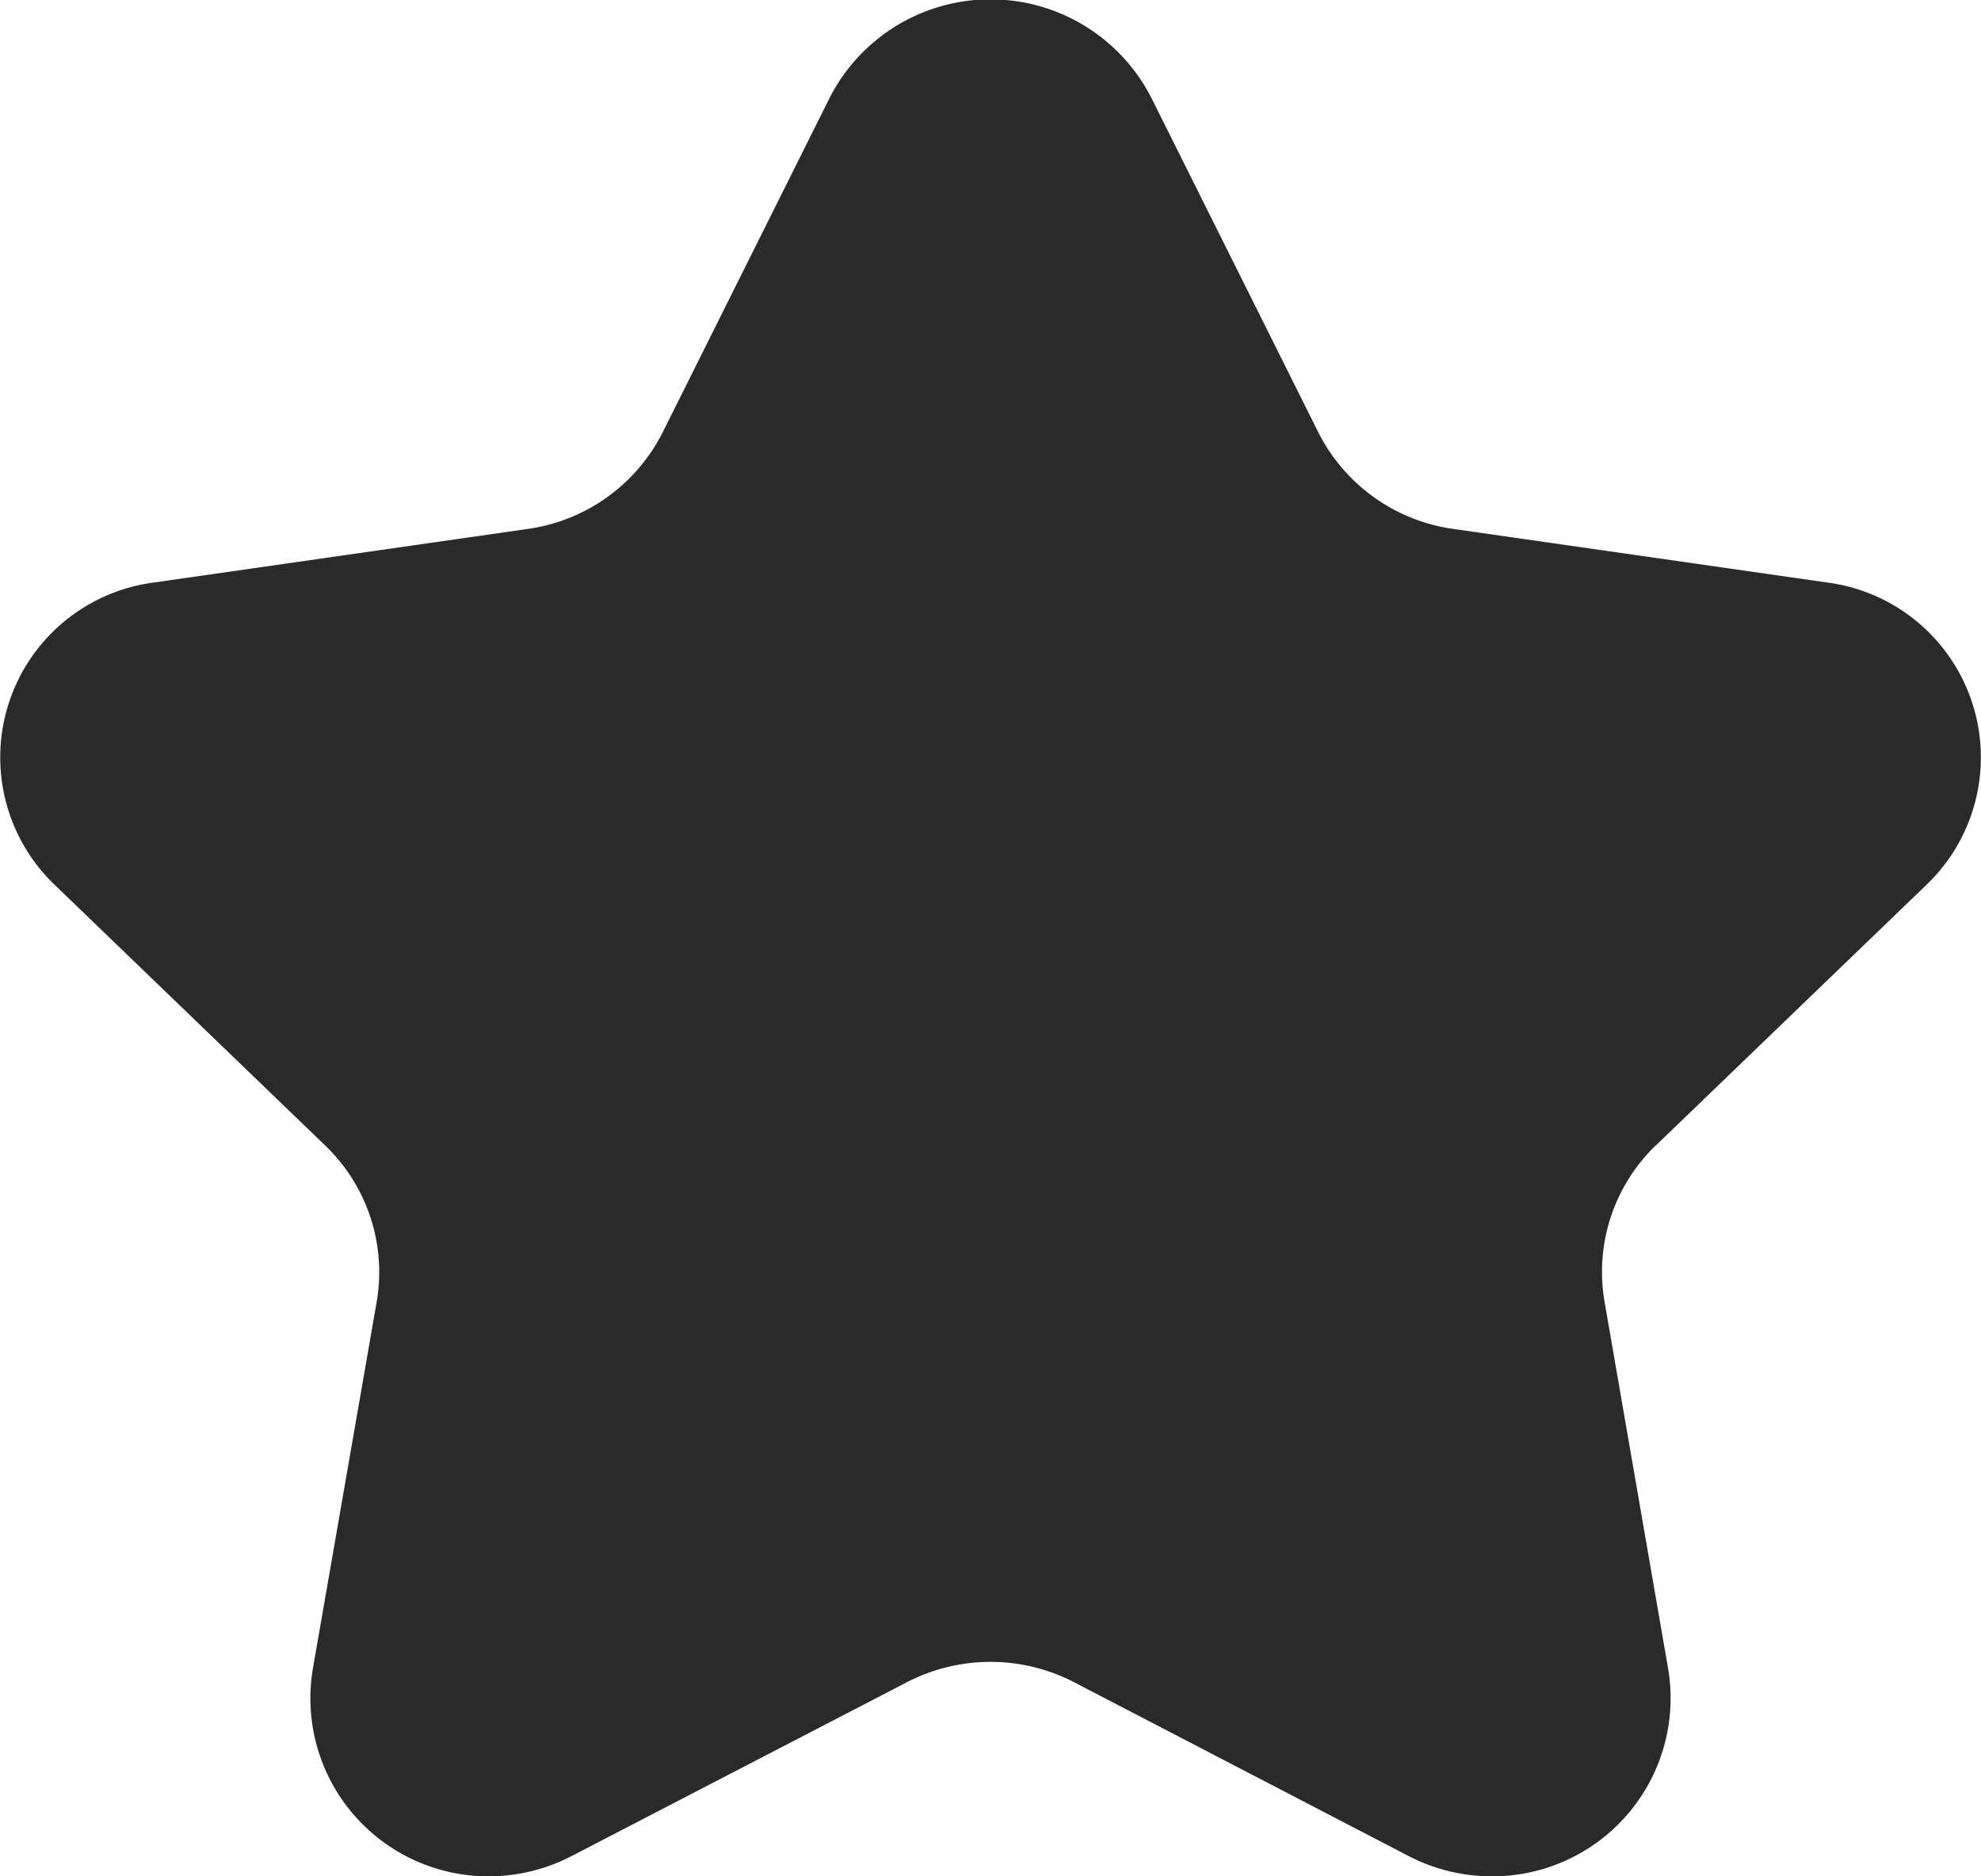 <svg xmlns="http://www.w3.org/2000/svg" width="19" height="18" viewBox="0 0 19 18">
  <g id="Page-1" transform="translate(0 0)">
    <g id="Dribbble-Light-Preview" transform="translate(0 0)">
      <g id="icons">
        <path id="star_favorite-_1499_" data-name="star_favorite-[#1499]" d="M58.884,170.985a1.684,1.684,0,0,0-.495,1.5L59,176.012a1.709,1.709,0,0,1-1.7,1.988,1.733,1.733,0,0,1-.8-.2L53.3,176.137a1.743,1.743,0,0,0-1.6,0L48.493,177.8a1.733,1.733,0,0,1-.8.2A1.708,1.708,0,0,1,46,176.012l.613-3.524a1.684,1.684,0,0,0-.495-1.5l-2.594-2.5a1.692,1.692,0,0,1,.953-2.9l3.586-.514a1.716,1.716,0,0,0,1.294-.929l1.6-3.206a1.732,1.732,0,0,1,3.086,0l1.6,3.206a1.716,1.716,0,0,0,1.295.929l3.586.514a1.692,1.692,0,0,1,.953,2.9l-2.595,2.5Z" transform="translate(-43 -160)" fill="#2b2a2a"/>
      </g>
    </g>
  </g>
</svg>
